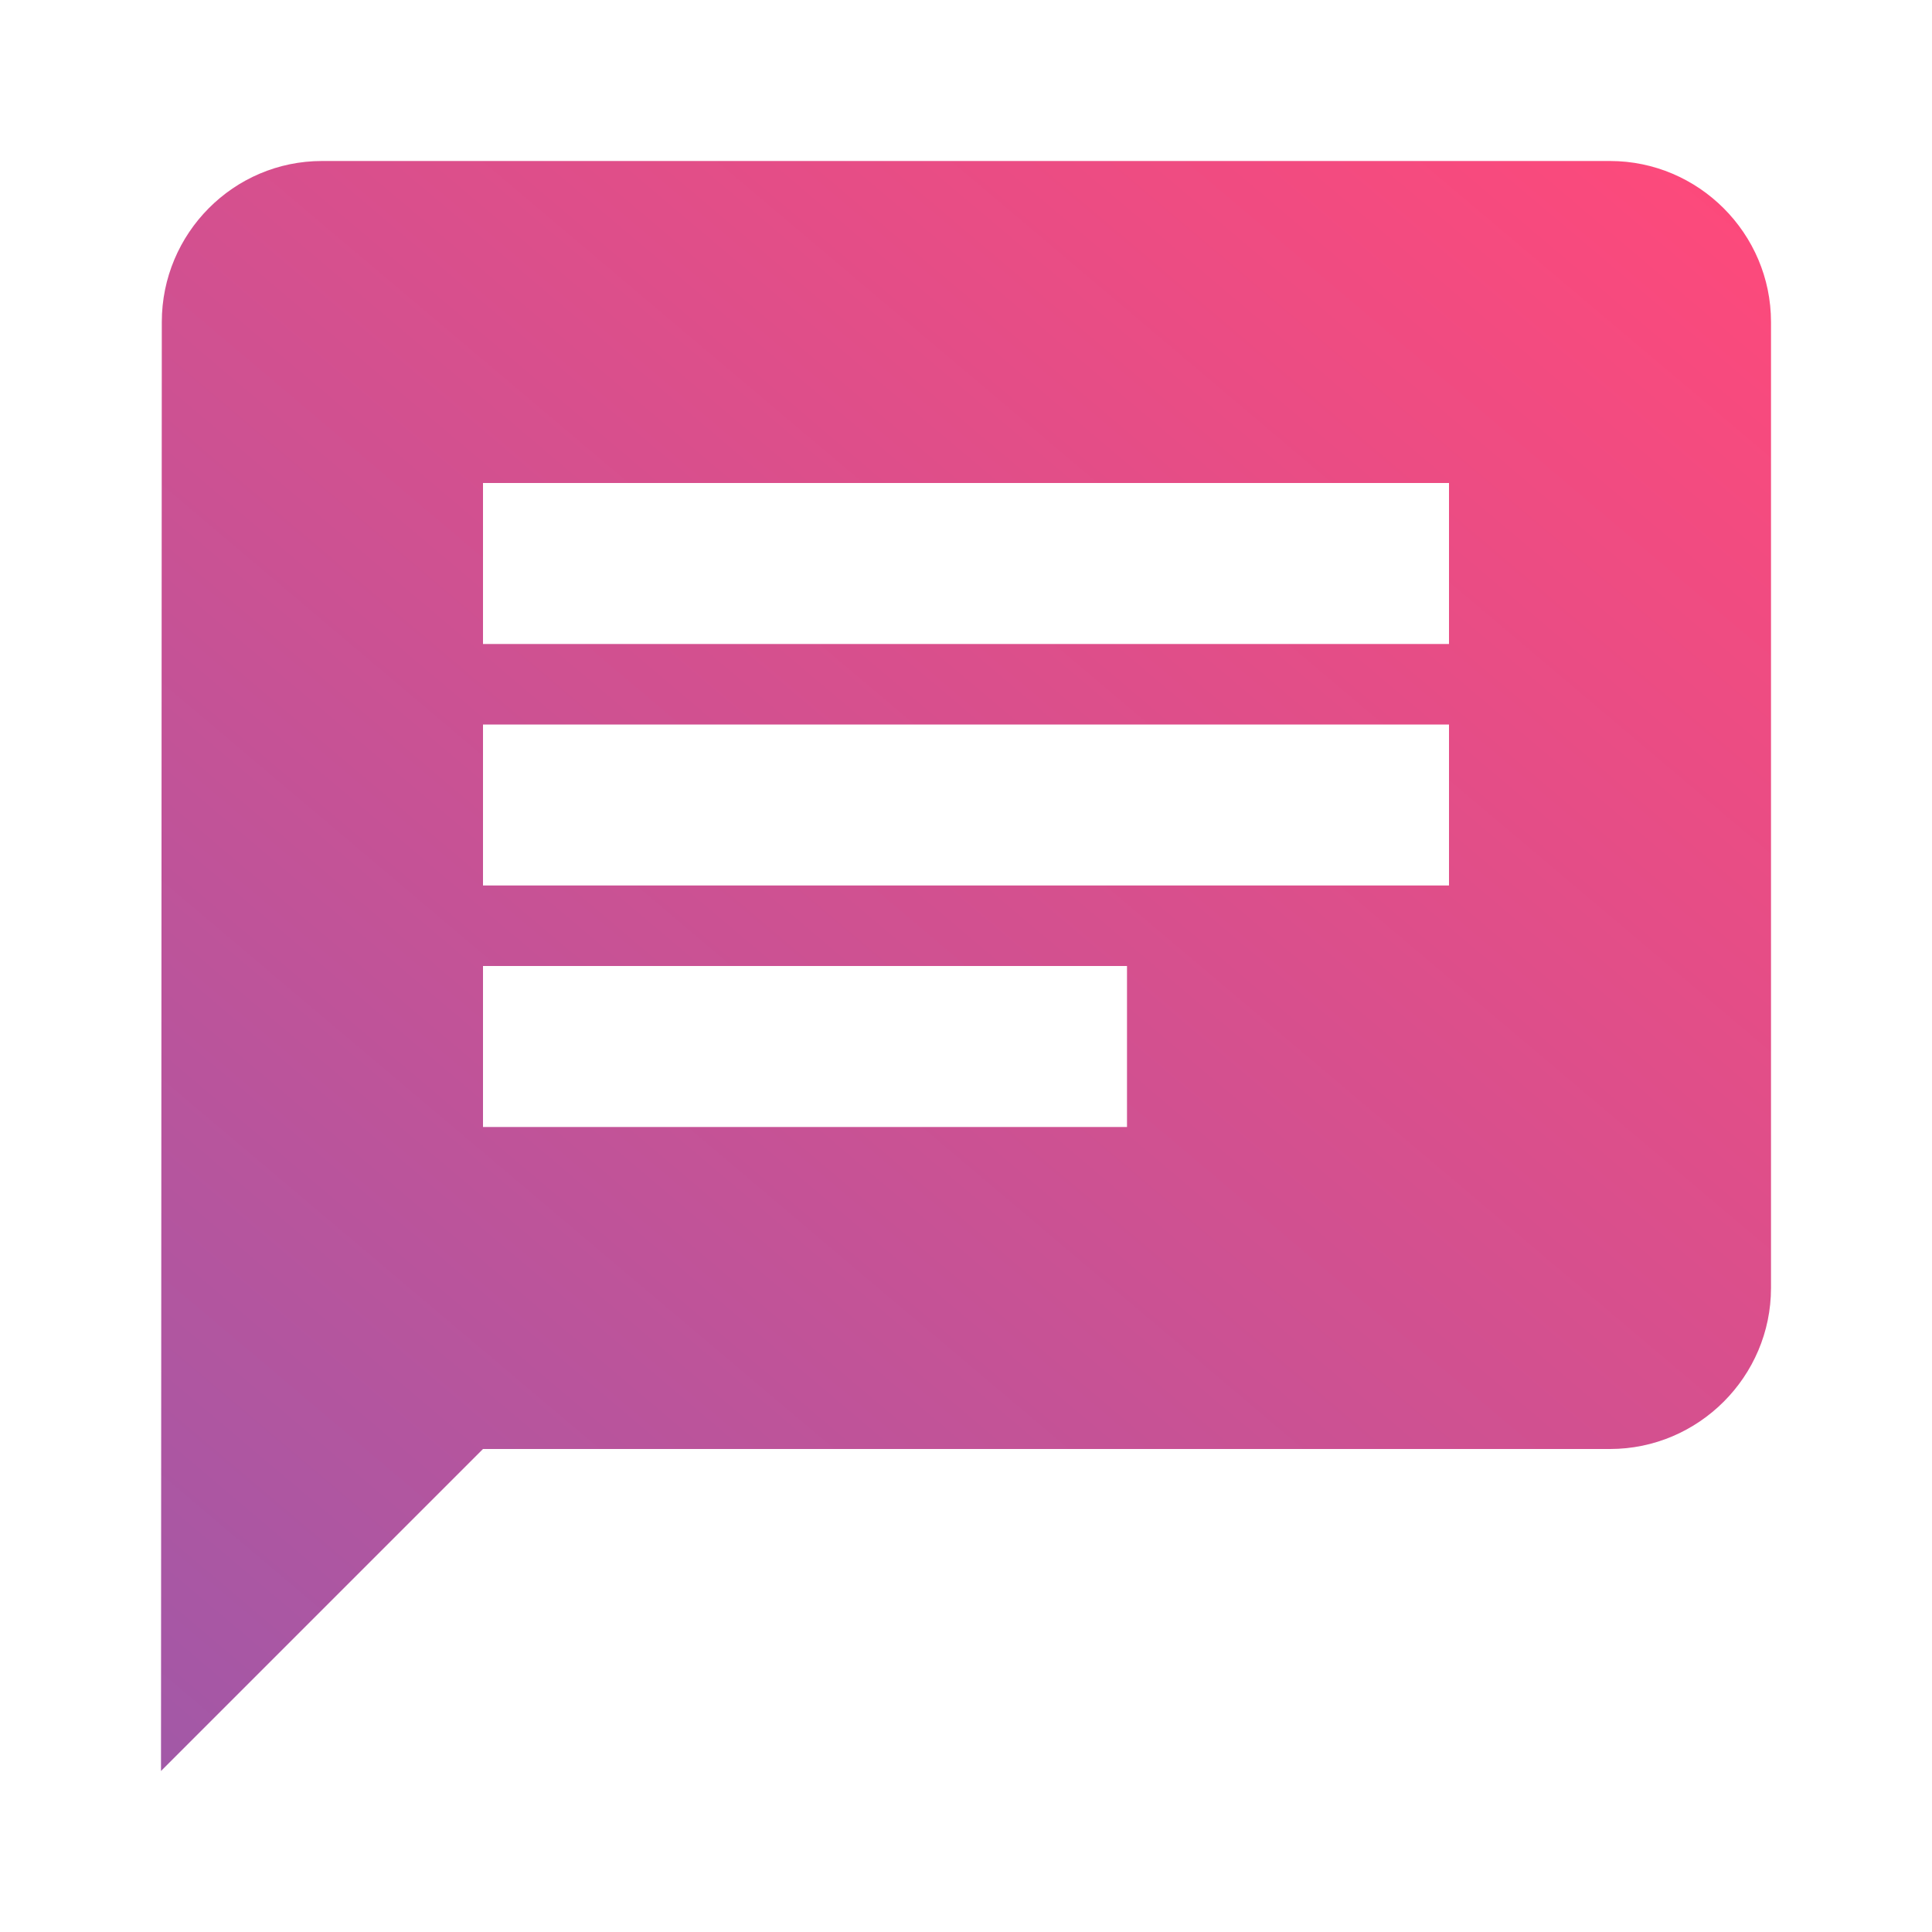 <svg width="24" height="24" viewBox="0 0 24 24" fill="none" xmlns="http://www.w3.org/2000/svg">
<path d="M20 2H4C2.9 2 2.01 2.9 2.01 4L2 22L6 18H20C21.1 18 22 17.1 22 16V4C22 2.9 21.1 2 20 2ZM6 9H18V11H6V9ZM14 14H6V12H14V14ZM18 8H6V6H18V8Z" fill="url(#paint0_linear_3329_6173)"/>
<defs>
<linearGradient id="paint0_linear_3329_6173" x1="22" y1="2" x2="3.809" y2="23.529" gradientUnits="userSpaceOnUse">
<stop stop-color="#FF497A"/>
<stop offset="1" stop-color="#A258A7"/>
</linearGradient>
</defs>
</svg>
